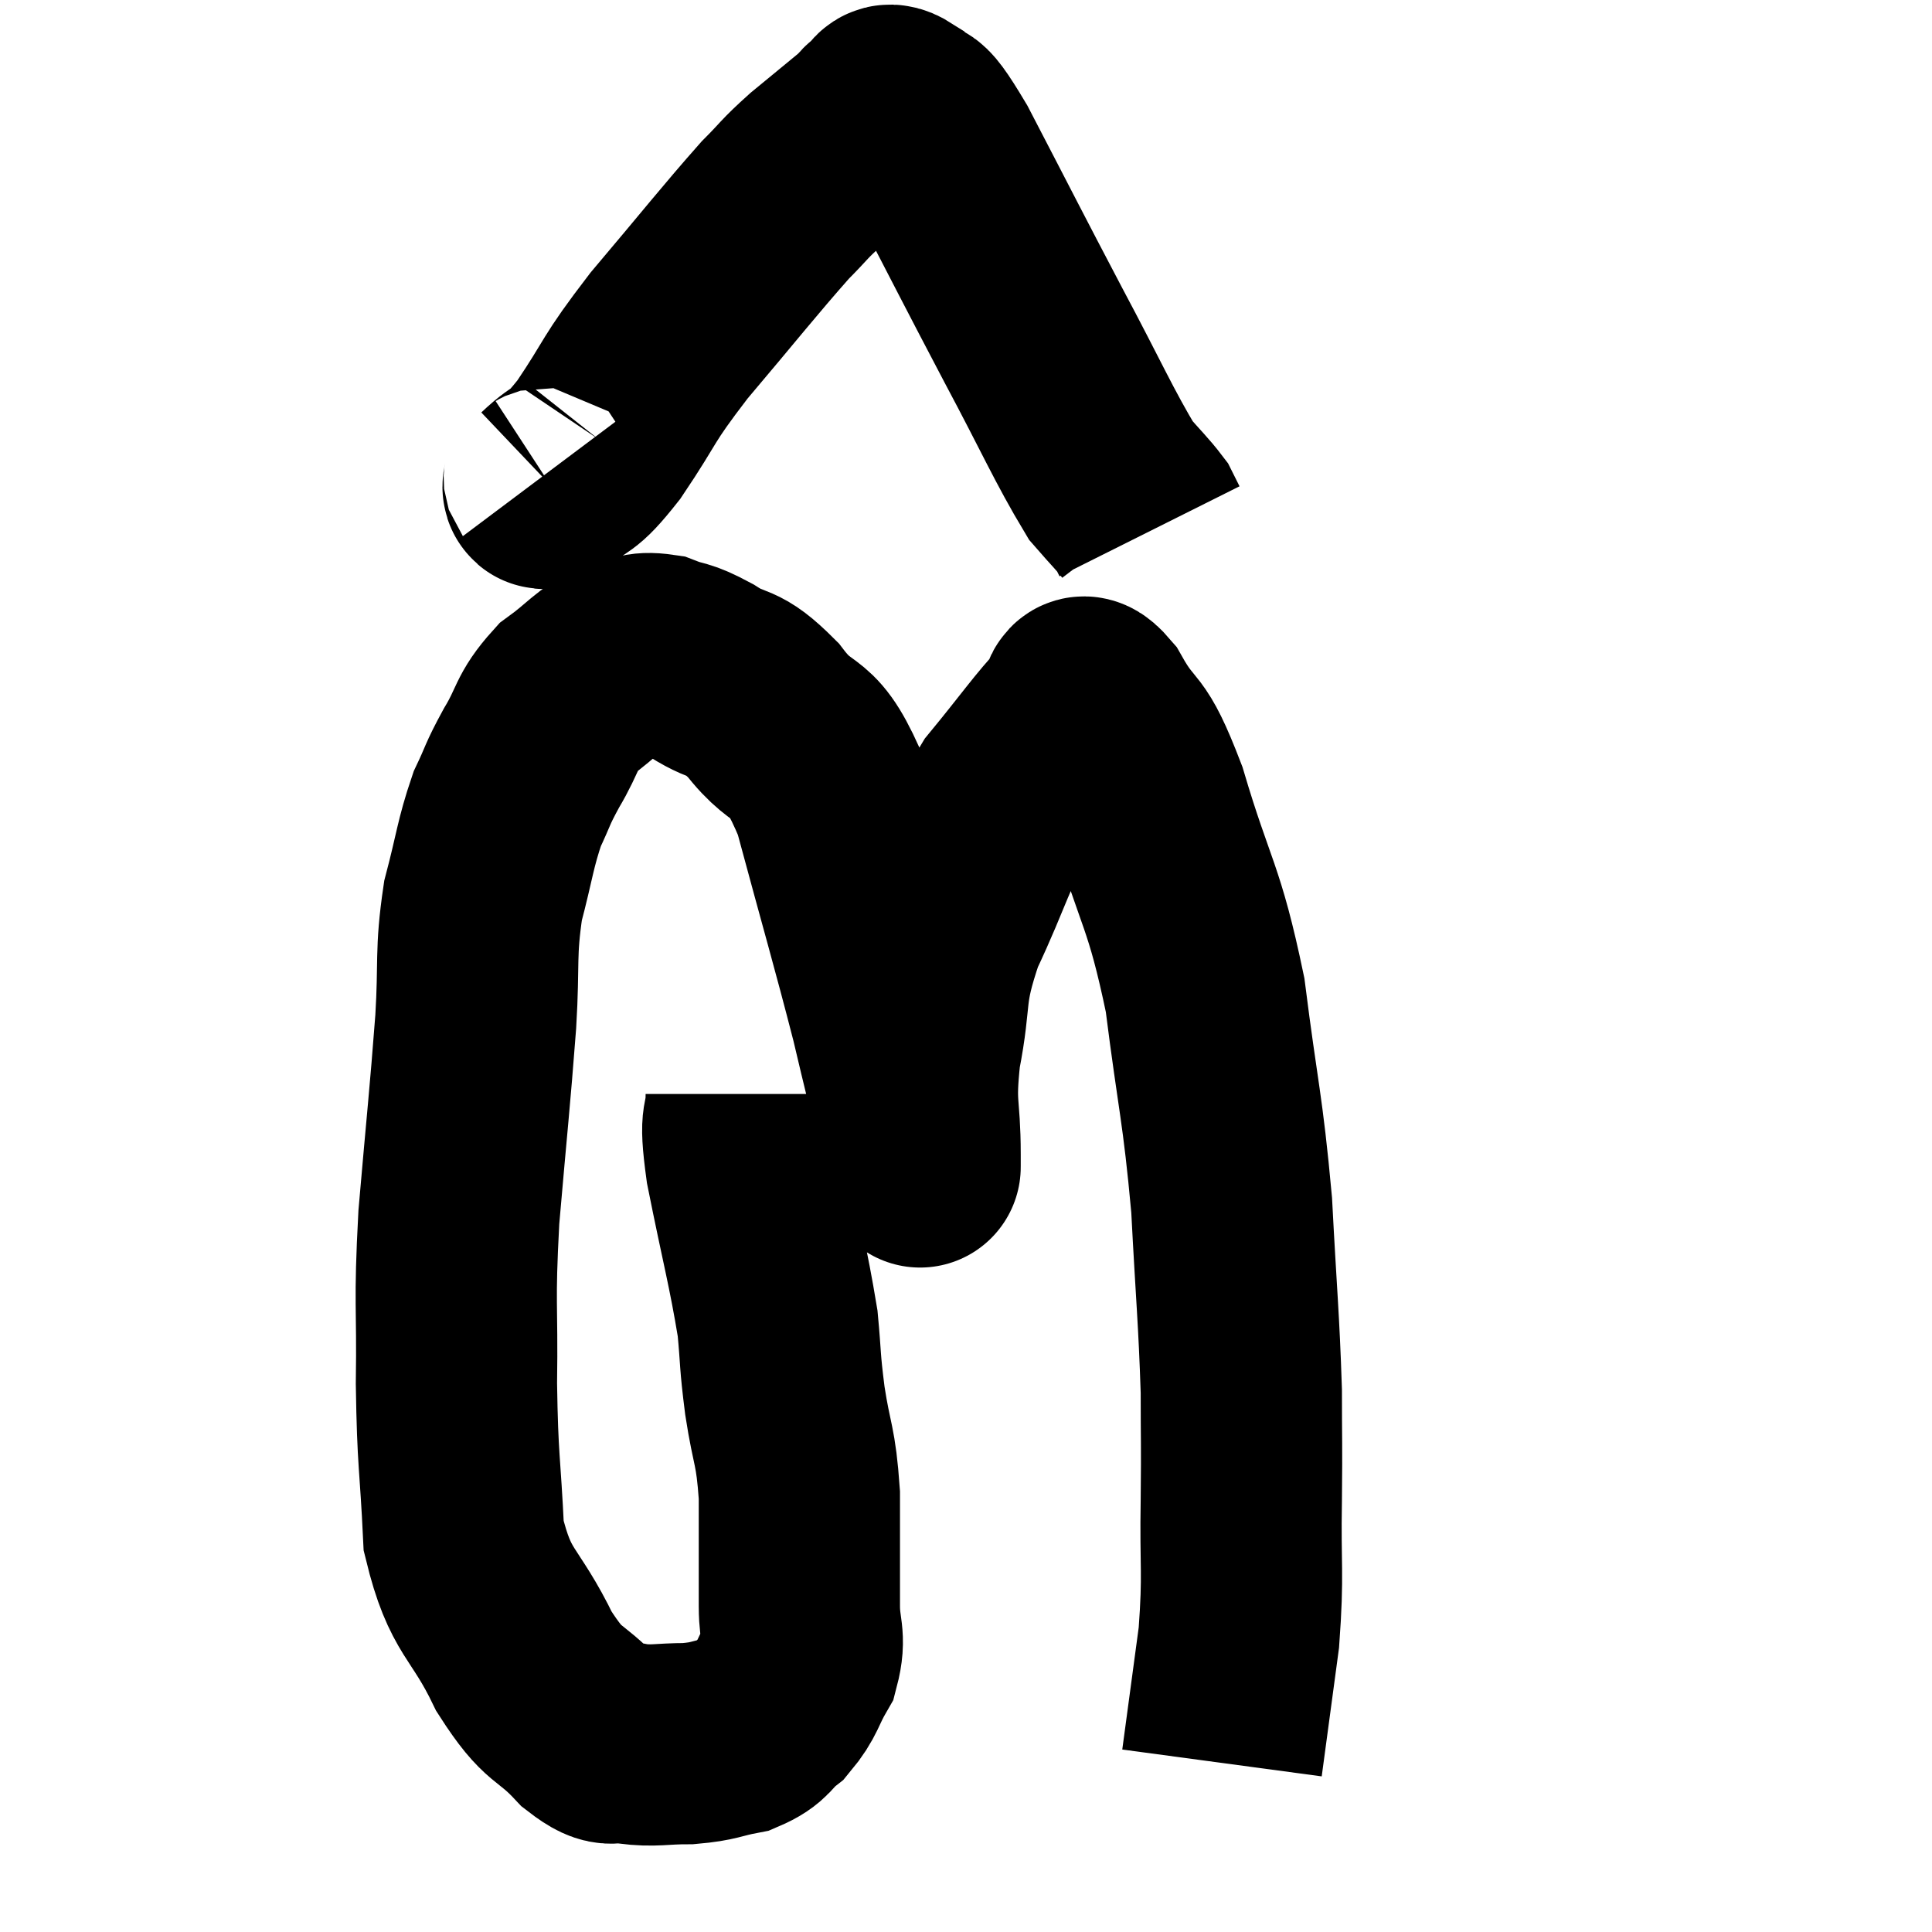 <svg width="48" height="48" viewBox="0 0 48 48" xmlns="http://www.w3.org/2000/svg"><path d="M 18.54 27.18 C 18.54 28.08, 18.345 27.555, 18.54 28.98 C 18.93 30.93, 19.08 31.425, 19.32 32.88 C 19.41 33.84, 19.365 33.735, 19.5 34.8 C 19.68 35.97, 19.77 35.865, 19.86 37.14 C 19.86 38.52, 19.86 38.865, 19.86 39.9 C 19.86 40.59, 20.025 40.65, 19.86 41.28 C 19.53 41.85, 19.575 41.97, 19.2 42.42 C 18.78 42.75, 18.885 42.855, 18.36 43.08 C 17.73 43.2, 17.775 43.26, 17.1 43.32 C 16.38 43.32, 16.275 43.395, 15.66 43.32 C 15.15 43.17, 15.3 43.53, 14.64 43.02 C 13.83 42.15, 13.8 42.495, 13.02 41.28 C 12.27 39.72, 11.94 39.885, 11.52 38.16 C 11.43 36.27, 11.37 36.36, 11.34 34.38 C 11.37 32.31, 11.28 32.49, 11.4 30.24 C 11.61 27.81, 11.67 27.345, 11.82 25.38 C 11.91 23.88, 11.805 23.7, 12 22.38 C 12.3 21.24, 12.3 20.985, 12.6 20.1 C 12.9 19.47, 12.825 19.53, 13.2 18.84 C 13.65 18.09, 13.545 17.955, 14.1 17.34 C 14.76 16.86, 14.85 16.65, 15.42 16.38 C 15.9 16.32, 15.87 16.185, 16.38 16.26 C 16.92 16.47, 16.815 16.335, 17.46 16.68 C 18.21 17.16, 18.15 16.83, 18.96 17.64 C 19.83 18.78, 19.905 18.015, 20.7 19.92 C 21.42 22.59, 21.63 23.28, 22.14 25.26 C 22.44 26.55, 22.56 26.955, 22.74 27.84 C 22.8 28.32, 22.83 28.59, 22.86 28.8 C 22.86 28.74, 22.86 29.34, 22.86 28.68 C 22.86 27.42, 22.71 27.555, 22.86 26.16 C 23.16 24.63, 22.92 24.69, 23.46 23.1 C 24.24 21.45, 24.21 21.135, 25.02 19.8 C 25.86 18.78, 26.16 18.33, 26.7 17.76 C 26.94 17.64, 26.73 16.995, 27.18 17.52 C 27.84 18.69, 27.81 18.06, 28.5 19.86 C 29.22 22.29, 29.415 22.2, 29.94 24.72 C 30.27 27.33, 30.375 27.48, 30.6 29.94 C 30.72 32.25, 30.78 32.73, 30.84 34.56 C 30.84 35.91, 30.855 35.73, 30.84 37.26 C 30.81 38.97, 30.9 39.045, 30.78 40.68 C 30.57 42.24, 30.465 43.02, 30.36 43.8 C 30.36 43.8, 30.36 43.8, 30.36 43.8 C 30.36 43.8, 30.36 43.8, 30.36 43.8 L 30.36 43.8" fill="none" stroke="black" stroke-width="5"></path><path d="M 13.5 11.82 C 13.59 11.94, 13.335 12.285, 13.68 12.06 C 14.28 11.49, 14.145 11.85, 14.88 10.92 C 15.75 9.63, 15.525 9.765, 16.62 8.34 C 17.94 6.78, 18.345 6.255, 19.26 5.22 C 19.77 4.71, 19.68 4.74, 20.28 4.2 C 20.97 3.63, 21.27 3.39, 21.66 3.06 C 21.75 2.97, 21.675 2.97, 21.84 2.88 C 22.08 2.79, 21.945 2.46, 22.32 2.7 C 22.83 3.27, 22.5 2.43, 23.34 3.84 C 24.51 6.09, 24.615 6.315, 25.68 8.34 C 26.64 10.14, 26.925 10.815, 27.6 11.94 C 27.99 12.39, 28.14 12.525, 28.38 12.84 L 28.56 13.2" fill="none" stroke="black" stroke-width="5"></path></svg>